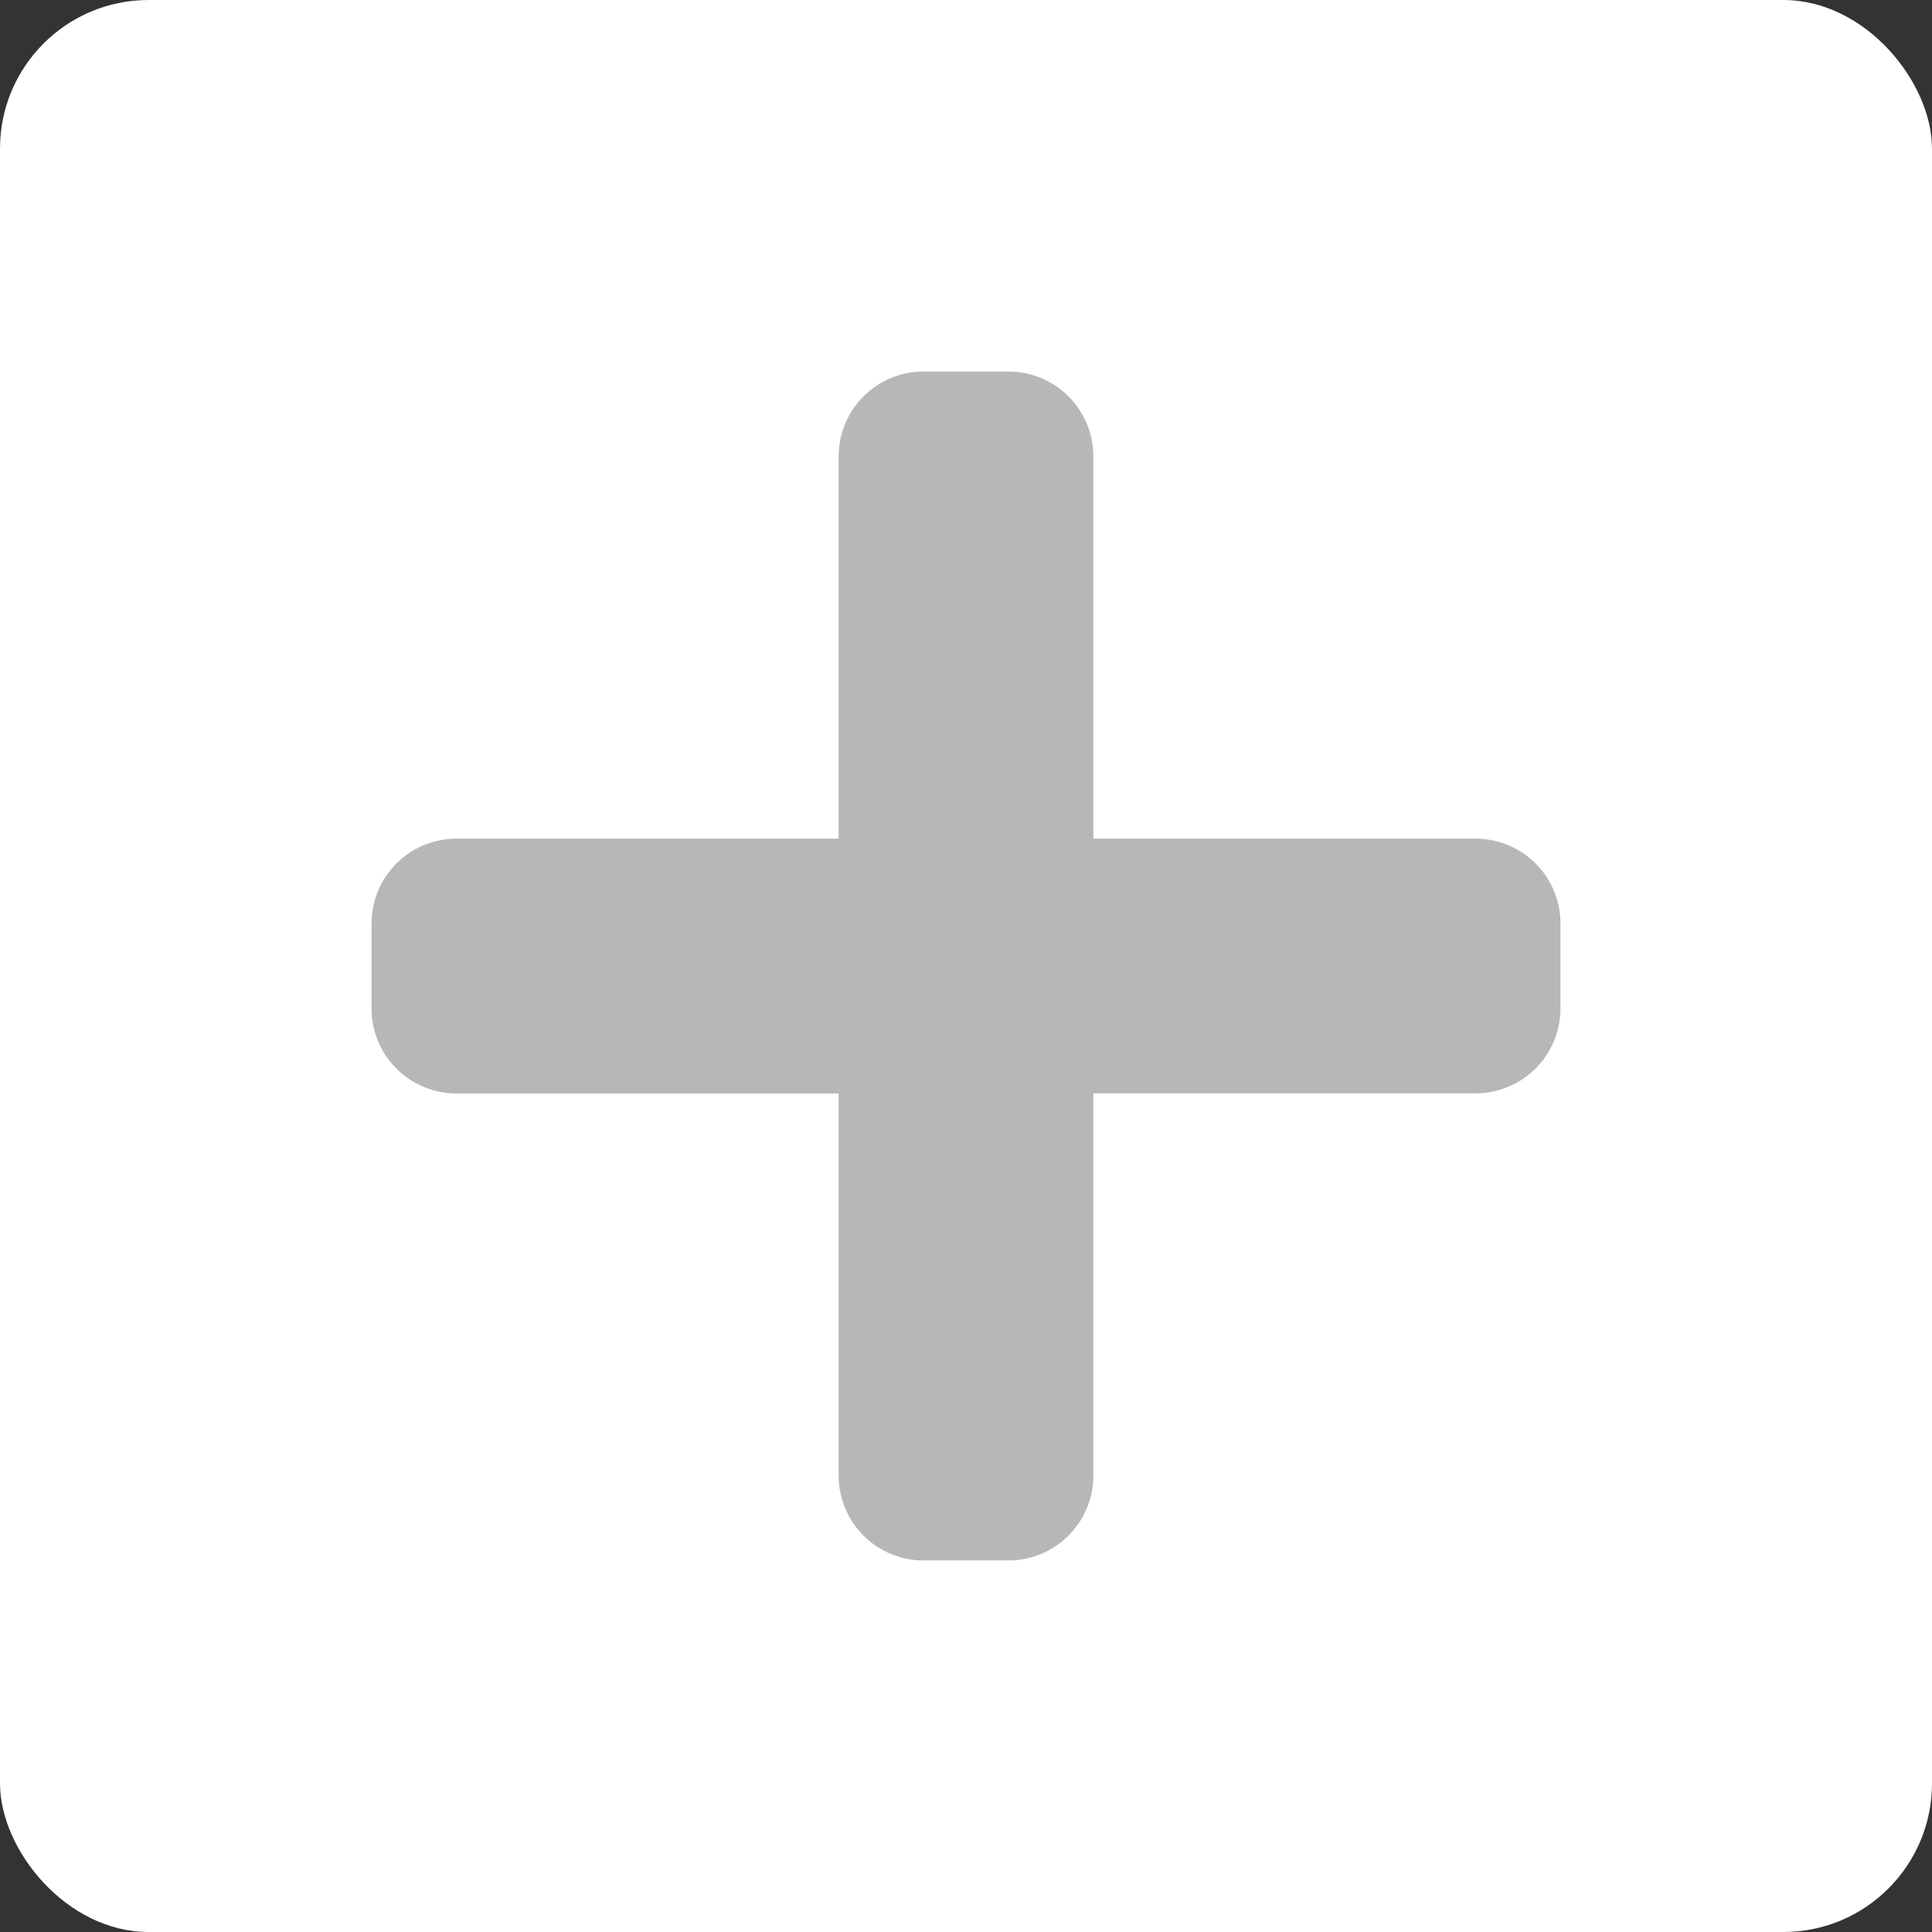 <svg xmlns="http://www.w3.org/2000/svg" width="26" height="26" viewBox="0 0 26 26">
  <rect x="0" y="0" width="26" height="26" fill="#333333" stroke="none"/>
  <g id="Group_56267" data-name="Group 56267" transform="translate(-265 -246)">
    <g id="Icon" transform="translate(-1145 226)">
      <rect id="Rectangle_29109" data-name="Rectangle 29109" width="26" height="26" rx="2" transform="translate(1410 20)" fill="#fff"/>
    </g>
    <path id="plus" d="M14.857,38.286H9.714V33.143A1.143,1.143,0,0,0,8.571,32H7.429a1.143,1.143,0,0,0-1.143,1.143v5.143H1.143A1.143,1.143,0,0,0,0,39.429v1.143a1.143,1.143,0,0,0,1.143,1.143H6.286v5.143A1.143,1.143,0,0,0,7.429,48H8.571a1.143,1.143,0,0,0,1.143-1.143V41.714h5.143A1.143,1.143,0,0,0,16,40.571V39.429A1.143,1.143,0,0,0,14.857,38.286Z" transform="translate(270 219)" fill="#b7b7b7"/>
  </g>
</svg>
